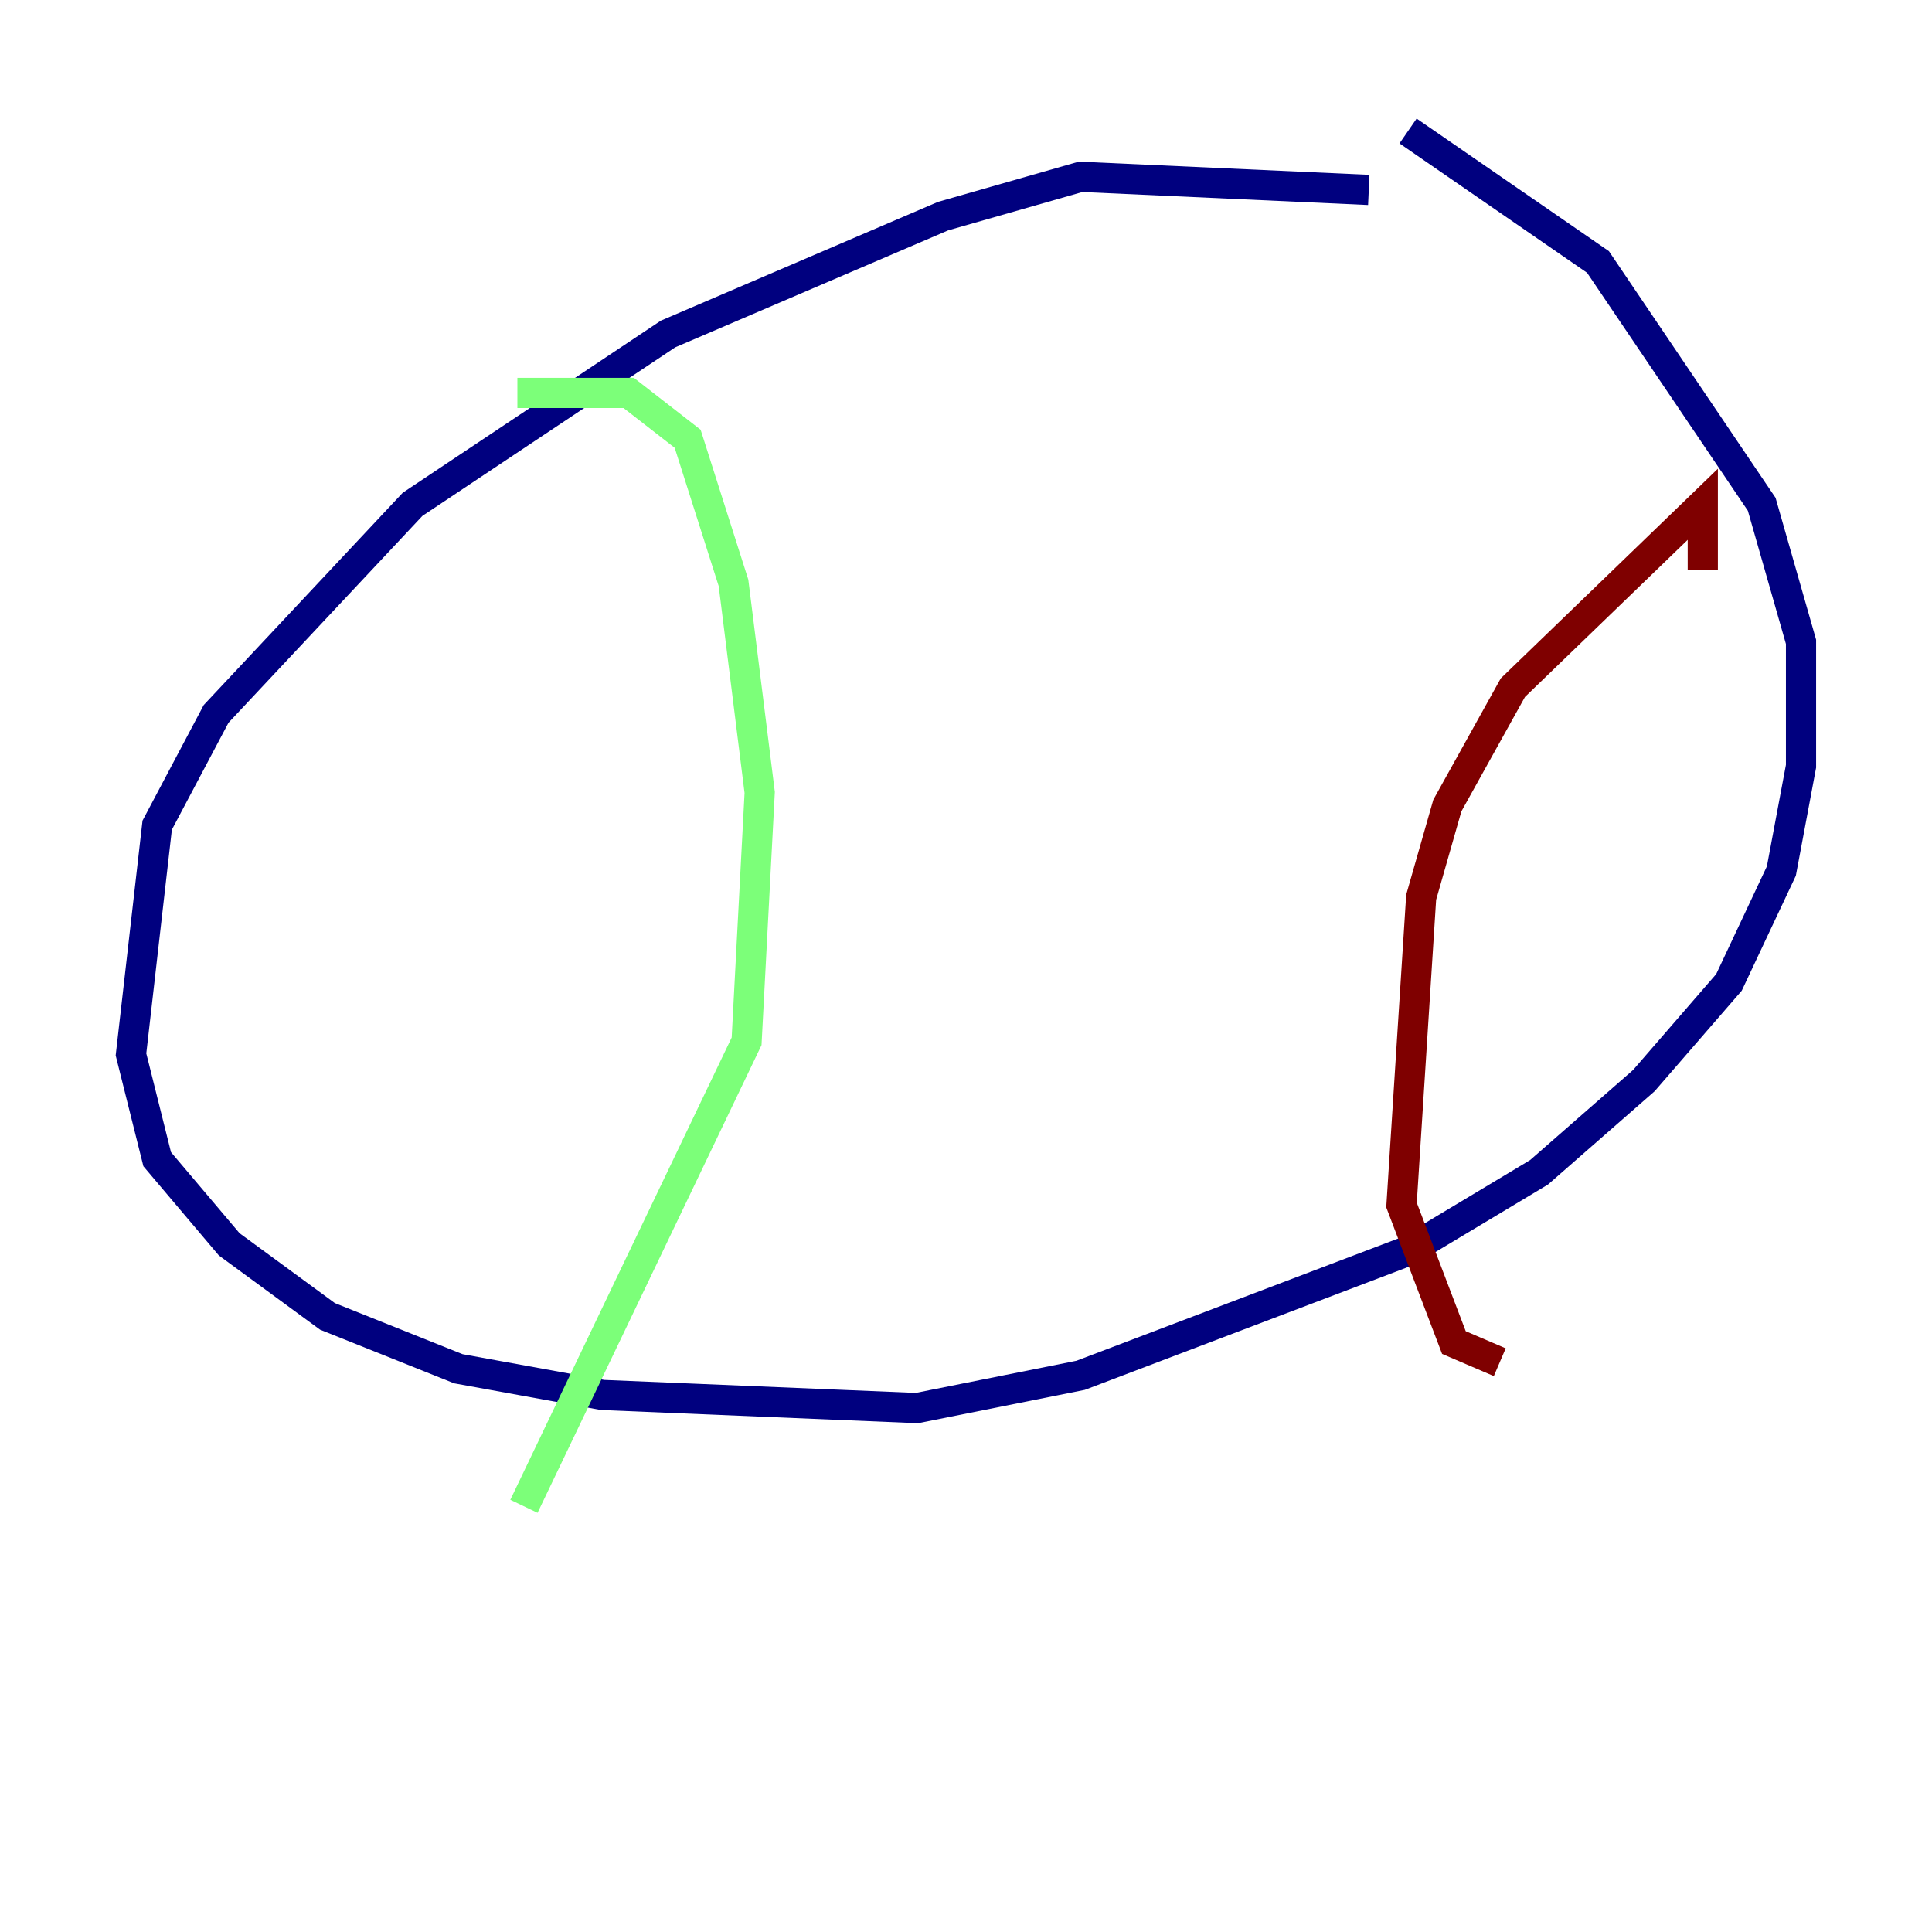 <?xml version="1.0" encoding="utf-8" ?>
<svg baseProfile="tiny" height="128" version="1.2" viewBox="0,0,128,128" width="128" xmlns="http://www.w3.org/2000/svg" xmlns:ev="http://www.w3.org/2001/xml-events" xmlns:xlink="http://www.w3.org/1999/xlink"><defs /><polyline fill="none" points="90.685,12.583 71.593,11.715 62.481,14.319 44.258,22.129 27.336,33.41 14.319,47.295 10.414,54.671 8.678,69.858 10.414,76.8 15.186,82.441 21.695,87.214 30.373,90.685 39.919,92.42 60.746,93.288 71.593,91.119 93.288,82.875 101.966,77.668 108.909,71.593 114.549,65.085 118.02,57.709 119.322,50.766 119.322,42.522 116.719,33.41 105.871,17.356 93.288,8.678" stroke="#00007f" stroke-width="2" /><polyline fill="none" points="34.278,26.034 41.654,26.034 45.559,29.071 48.597,38.617 50.332,52.502 49.464,68.99 34.712,99.797" stroke="#7cff79" stroke-width="2" /><polyline fill="none" points="112.814,37.749 112.814,33.41 100.231,45.559 95.891,53.37 94.156,59.444 92.854,79.837 96.325,88.949 99.363,90.251" stroke="#7f0000" stroke-width="2" /></svg>